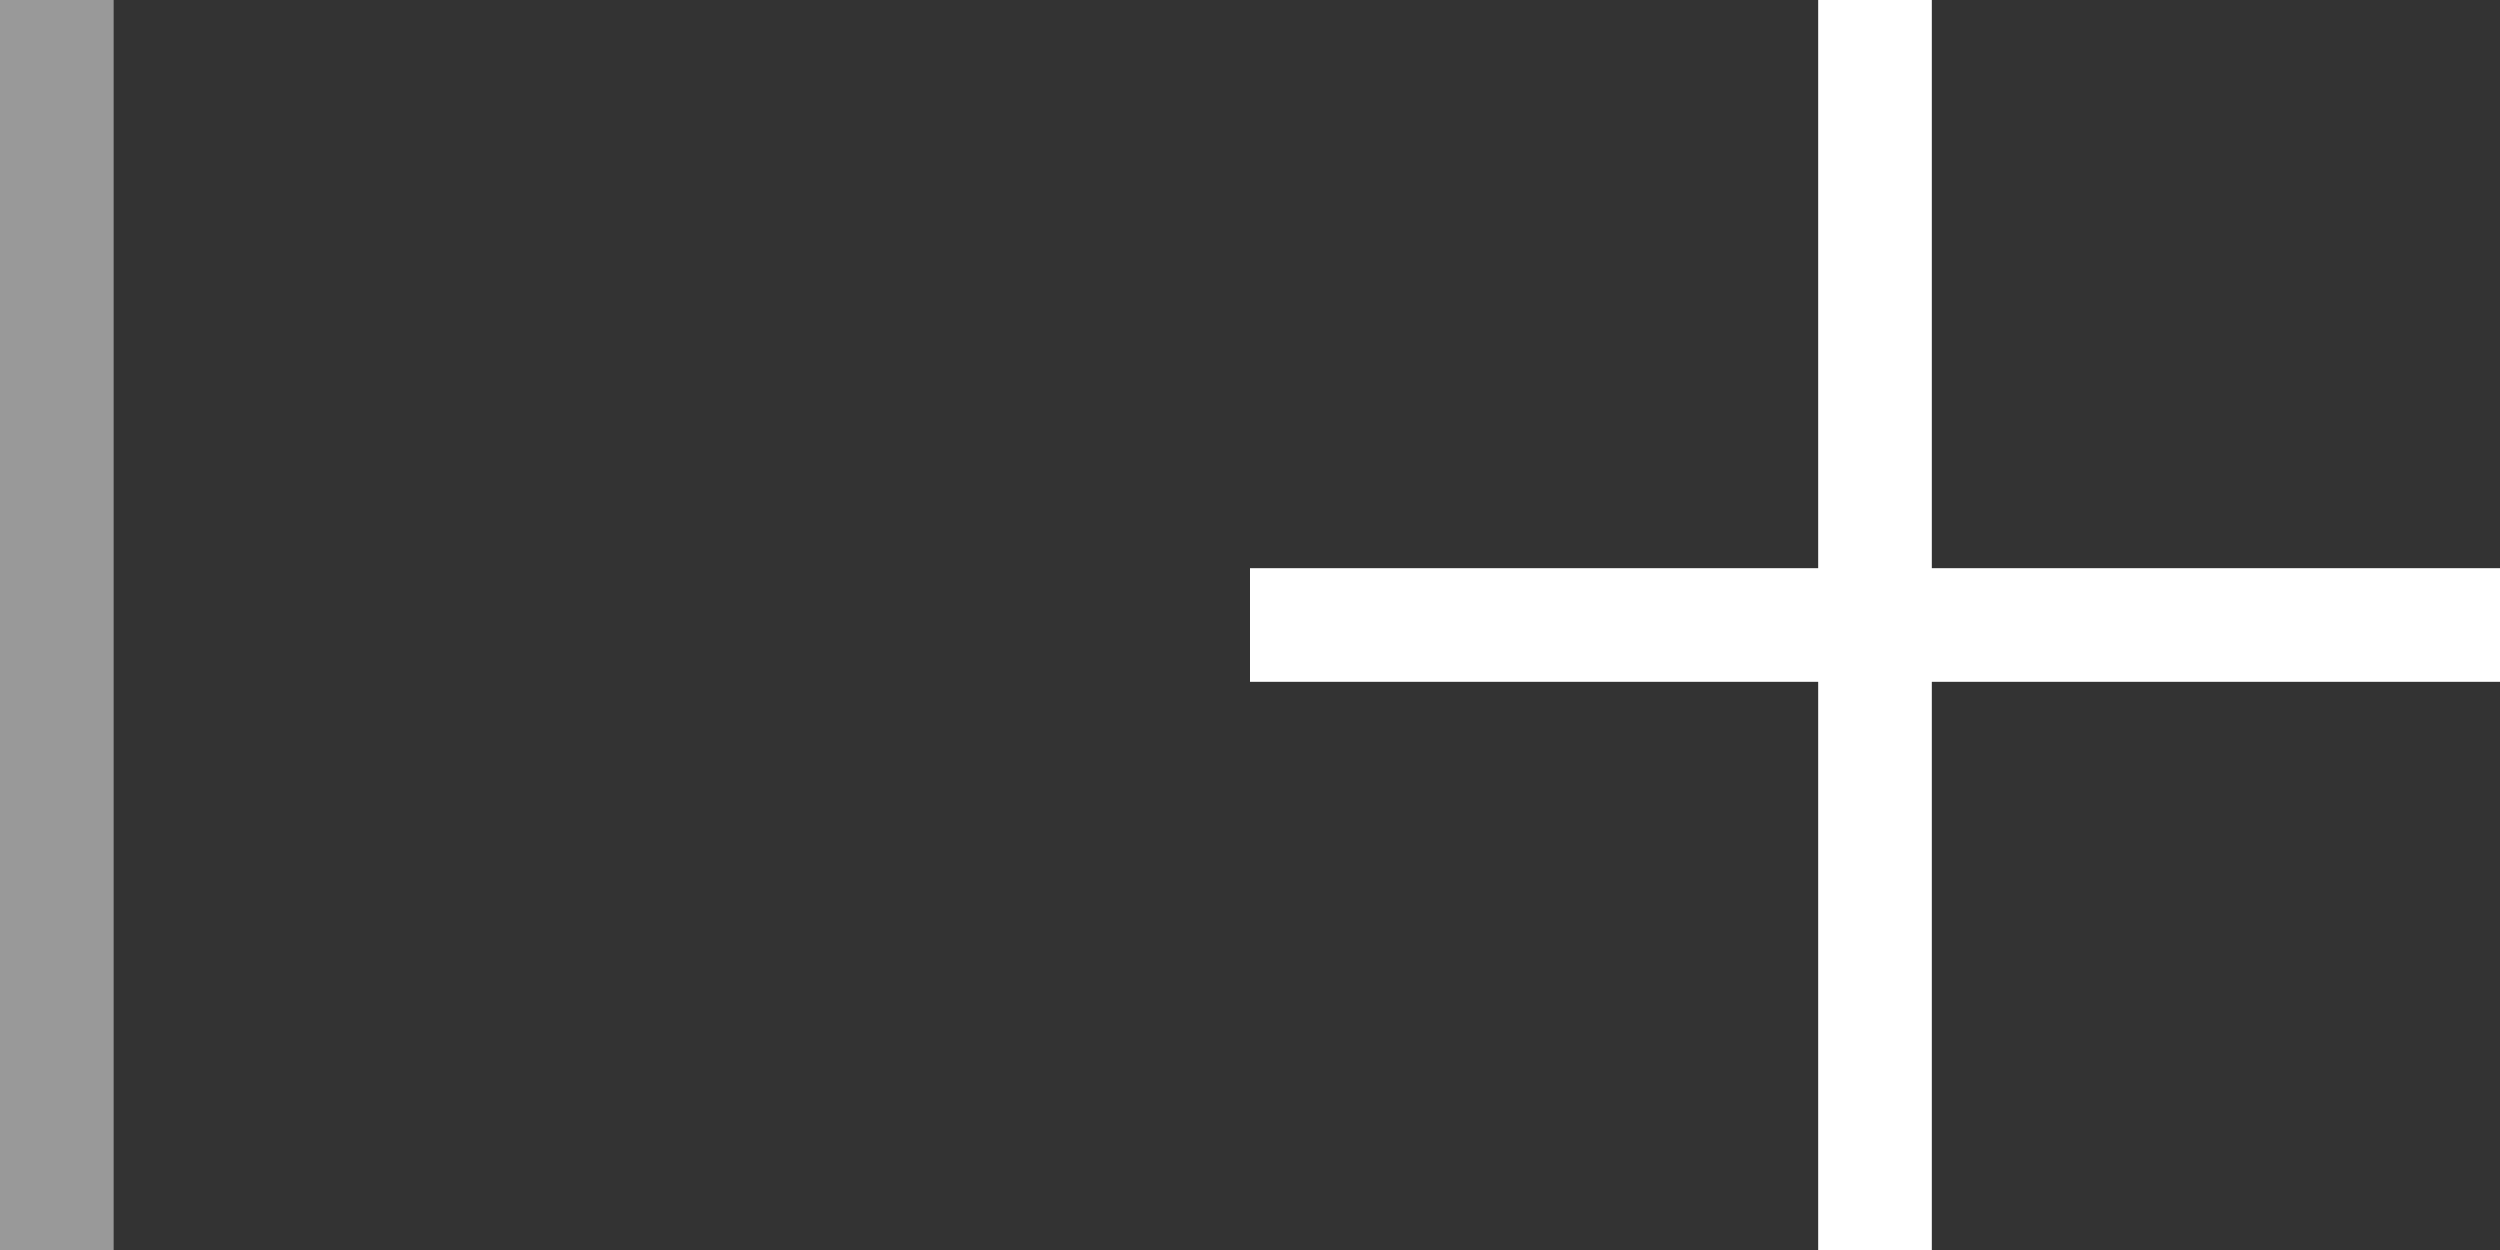 <?xml version="1.0" encoding="UTF-8"?>
<svg width="22px" height="11px" viewBox="0 0 22 11" version="1.1" xmlns="http://www.w3.org/2000/svg" xmlns:xlink="http://www.w3.org/1999/xlink">
    <rect x="0" y="0" width="22" height="11" fill="#333333" stroke="none"/>
    <!-- Generator: Sketch 42 (36781) - http://www.bohemiancoding.com/sketch -->
    <title>Group</title>
    <desc>Created with Sketch.</desc>
    <defs></defs>
    <g id="Page-1" stroke="none" stroke-width="1" fill="none" fill-rule="evenodd">
        <g id="campaigns-01" transform="translate(-1150, -149)" fill="#FFFFFF">
            <g id="content" transform="translate(250, 132)">
                <g id="header">
                    <g id="cta" transform="translate(640, 0)">
                        <g id="Group" transform="translate(260, 17)">
                            <rect id="sep" opacity="0.5" x="0" y="0" width="1" height="11"></rect>
                            <path d="M16,5 L11,5 L11,6 L16,6 L16,11 L17,11 L17,6 L22,6 L22,5 L17,5 L17,0 L16,-1.8369702e-16 L16,5 Z" id="add"></path>
                        </g>
                    </g>
                </g>
            </g>
        </g>
    </g>
</svg>